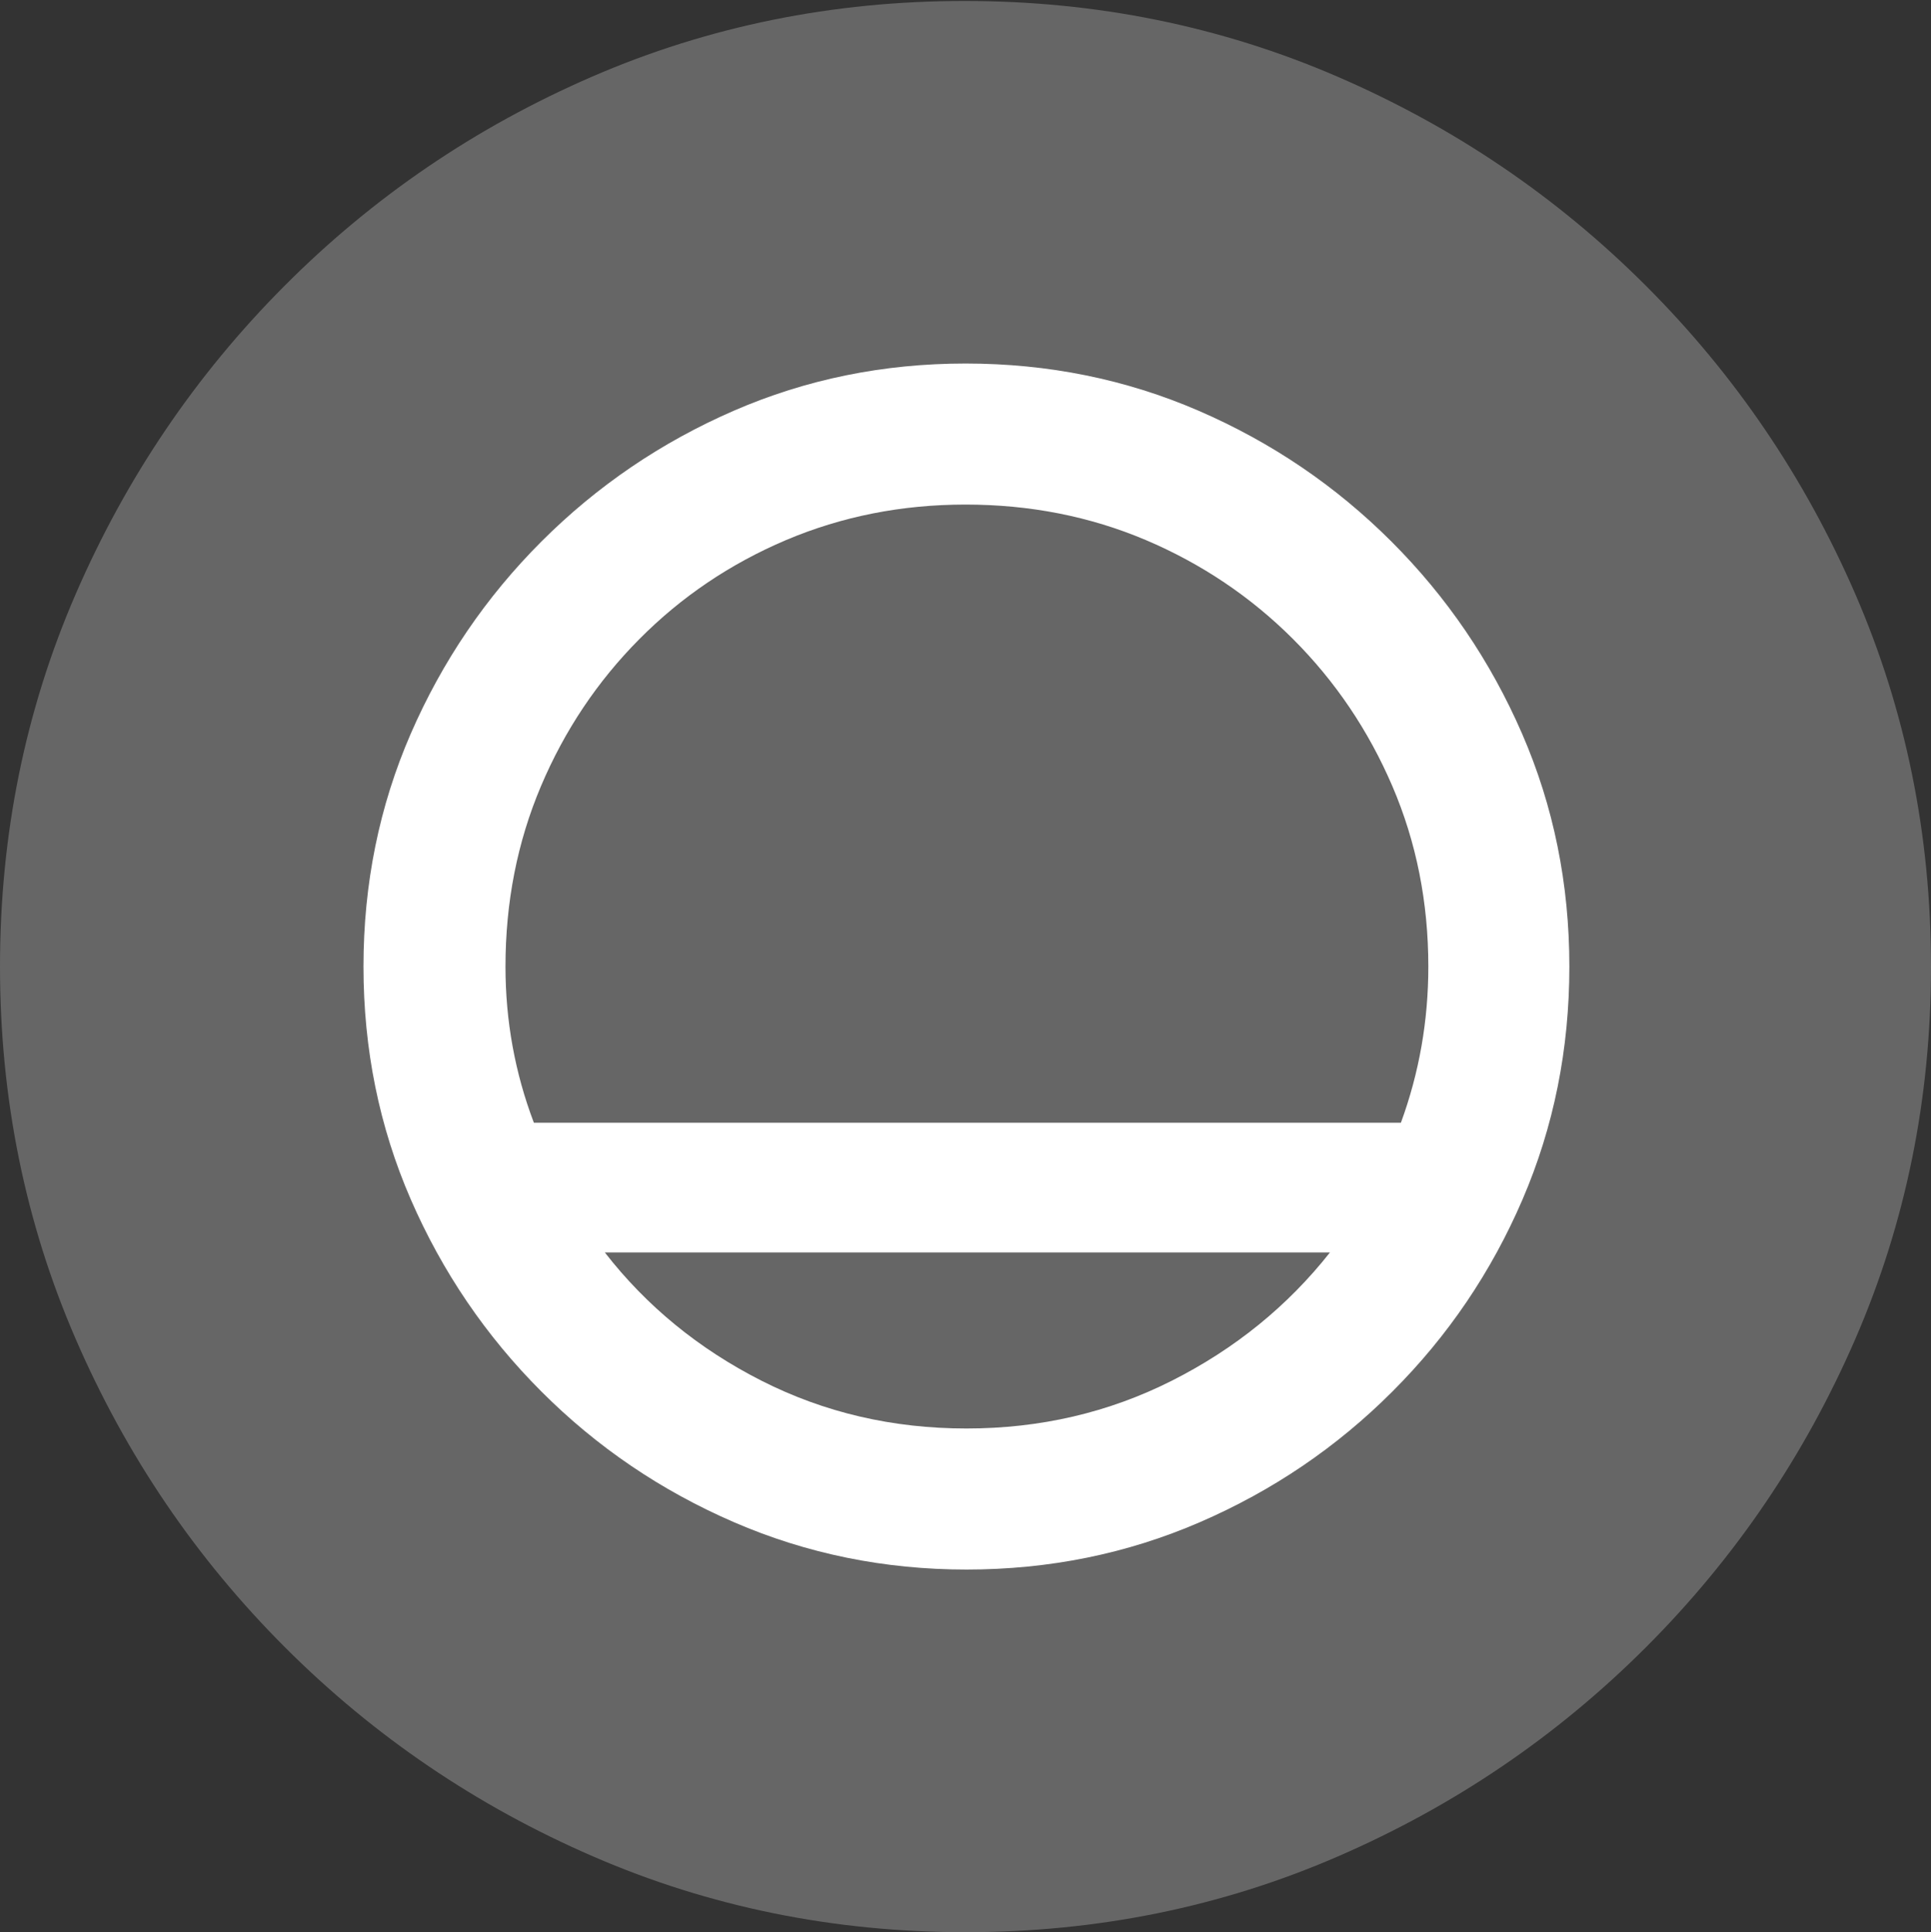 <?xml version="1.0" encoding="UTF-8"?>
<!--Generator: Apple Native CoreSVG 175.5-->
<!DOCTYPE svg
PUBLIC "-//W3C//DTD SVG 1.1//EN"
       "http://www.w3.org/Graphics/SVG/1.1/DTD/svg11.dtd">
<svg version="1.1" xmlns="http://www.w3.org/2000/svg" xmlns:xlink="http://www.w3.org/1999/xlink" width="19.922" height="19.932">
 <rect width="100%" height="100%" fill="#333333" stroke="none"/>
 <g>
  <rect height="19.932" opacity="0" width="19.922" x="0" y="0"/>
  <path d="M9.961 19.932Q12.002 19.932 13.804 19.15Q15.605 18.369 16.982 16.992Q18.359 15.615 19.141 13.813Q19.922 12.012 19.922 9.971Q19.922 7.93 19.141 6.128Q18.359 4.326 16.982 2.949Q15.605 1.572 13.799 0.791Q11.992 0.01 9.951 0.01Q7.91 0.01 6.108 0.791Q4.307 1.572 2.935 2.949Q1.562 4.326 0.781 6.128Q0 7.93 0 9.971Q0 12.012 0.781 13.813Q1.562 15.615 2.939 16.992Q4.316 18.369 6.118 19.15Q7.92 19.932 9.961 19.932Z" fill="rgba(255,255,255,0.25)"/>
  <path d="M3.75 9.971Q3.75 8.691 4.238 7.568Q4.727 6.445 5.586 5.586Q6.445 4.727 7.568 4.238Q8.691 3.75 9.961 3.75Q11.24 3.75 12.368 4.238Q13.496 4.727 14.355 5.586Q15.215 6.445 15.703 7.568Q16.191 8.691 16.191 9.971Q16.191 11.25 15.708 12.373Q15.225 13.496 14.365 14.355Q13.506 15.215 12.378 15.703Q11.25 16.191 9.971 16.191Q8.701 16.191 7.573 15.703Q6.445 15.215 5.586 14.355Q4.727 13.496 4.238 12.373Q3.75 11.25 3.75 9.971ZM5.215 9.971Q5.215 10.81 5.508 11.582L14.453 11.582Q14.736 10.81 14.736 9.971Q14.736 8.975 14.365 8.11Q13.994 7.246 13.34 6.592Q12.685 5.938 11.821 5.571Q10.957 5.205 9.961 5.205Q8.975 5.205 8.11 5.571Q7.246 5.938 6.597 6.592Q5.947 7.246 5.581 8.11Q5.215 8.975 5.215 9.971ZM6.24 12.92Q6.885 13.75 7.856 14.243Q8.828 14.736 9.971 14.736Q11.113 14.736 12.09 14.243Q13.066 13.75 13.721 12.92Z" fill="#ffffff"/>
 </g>
</svg>
